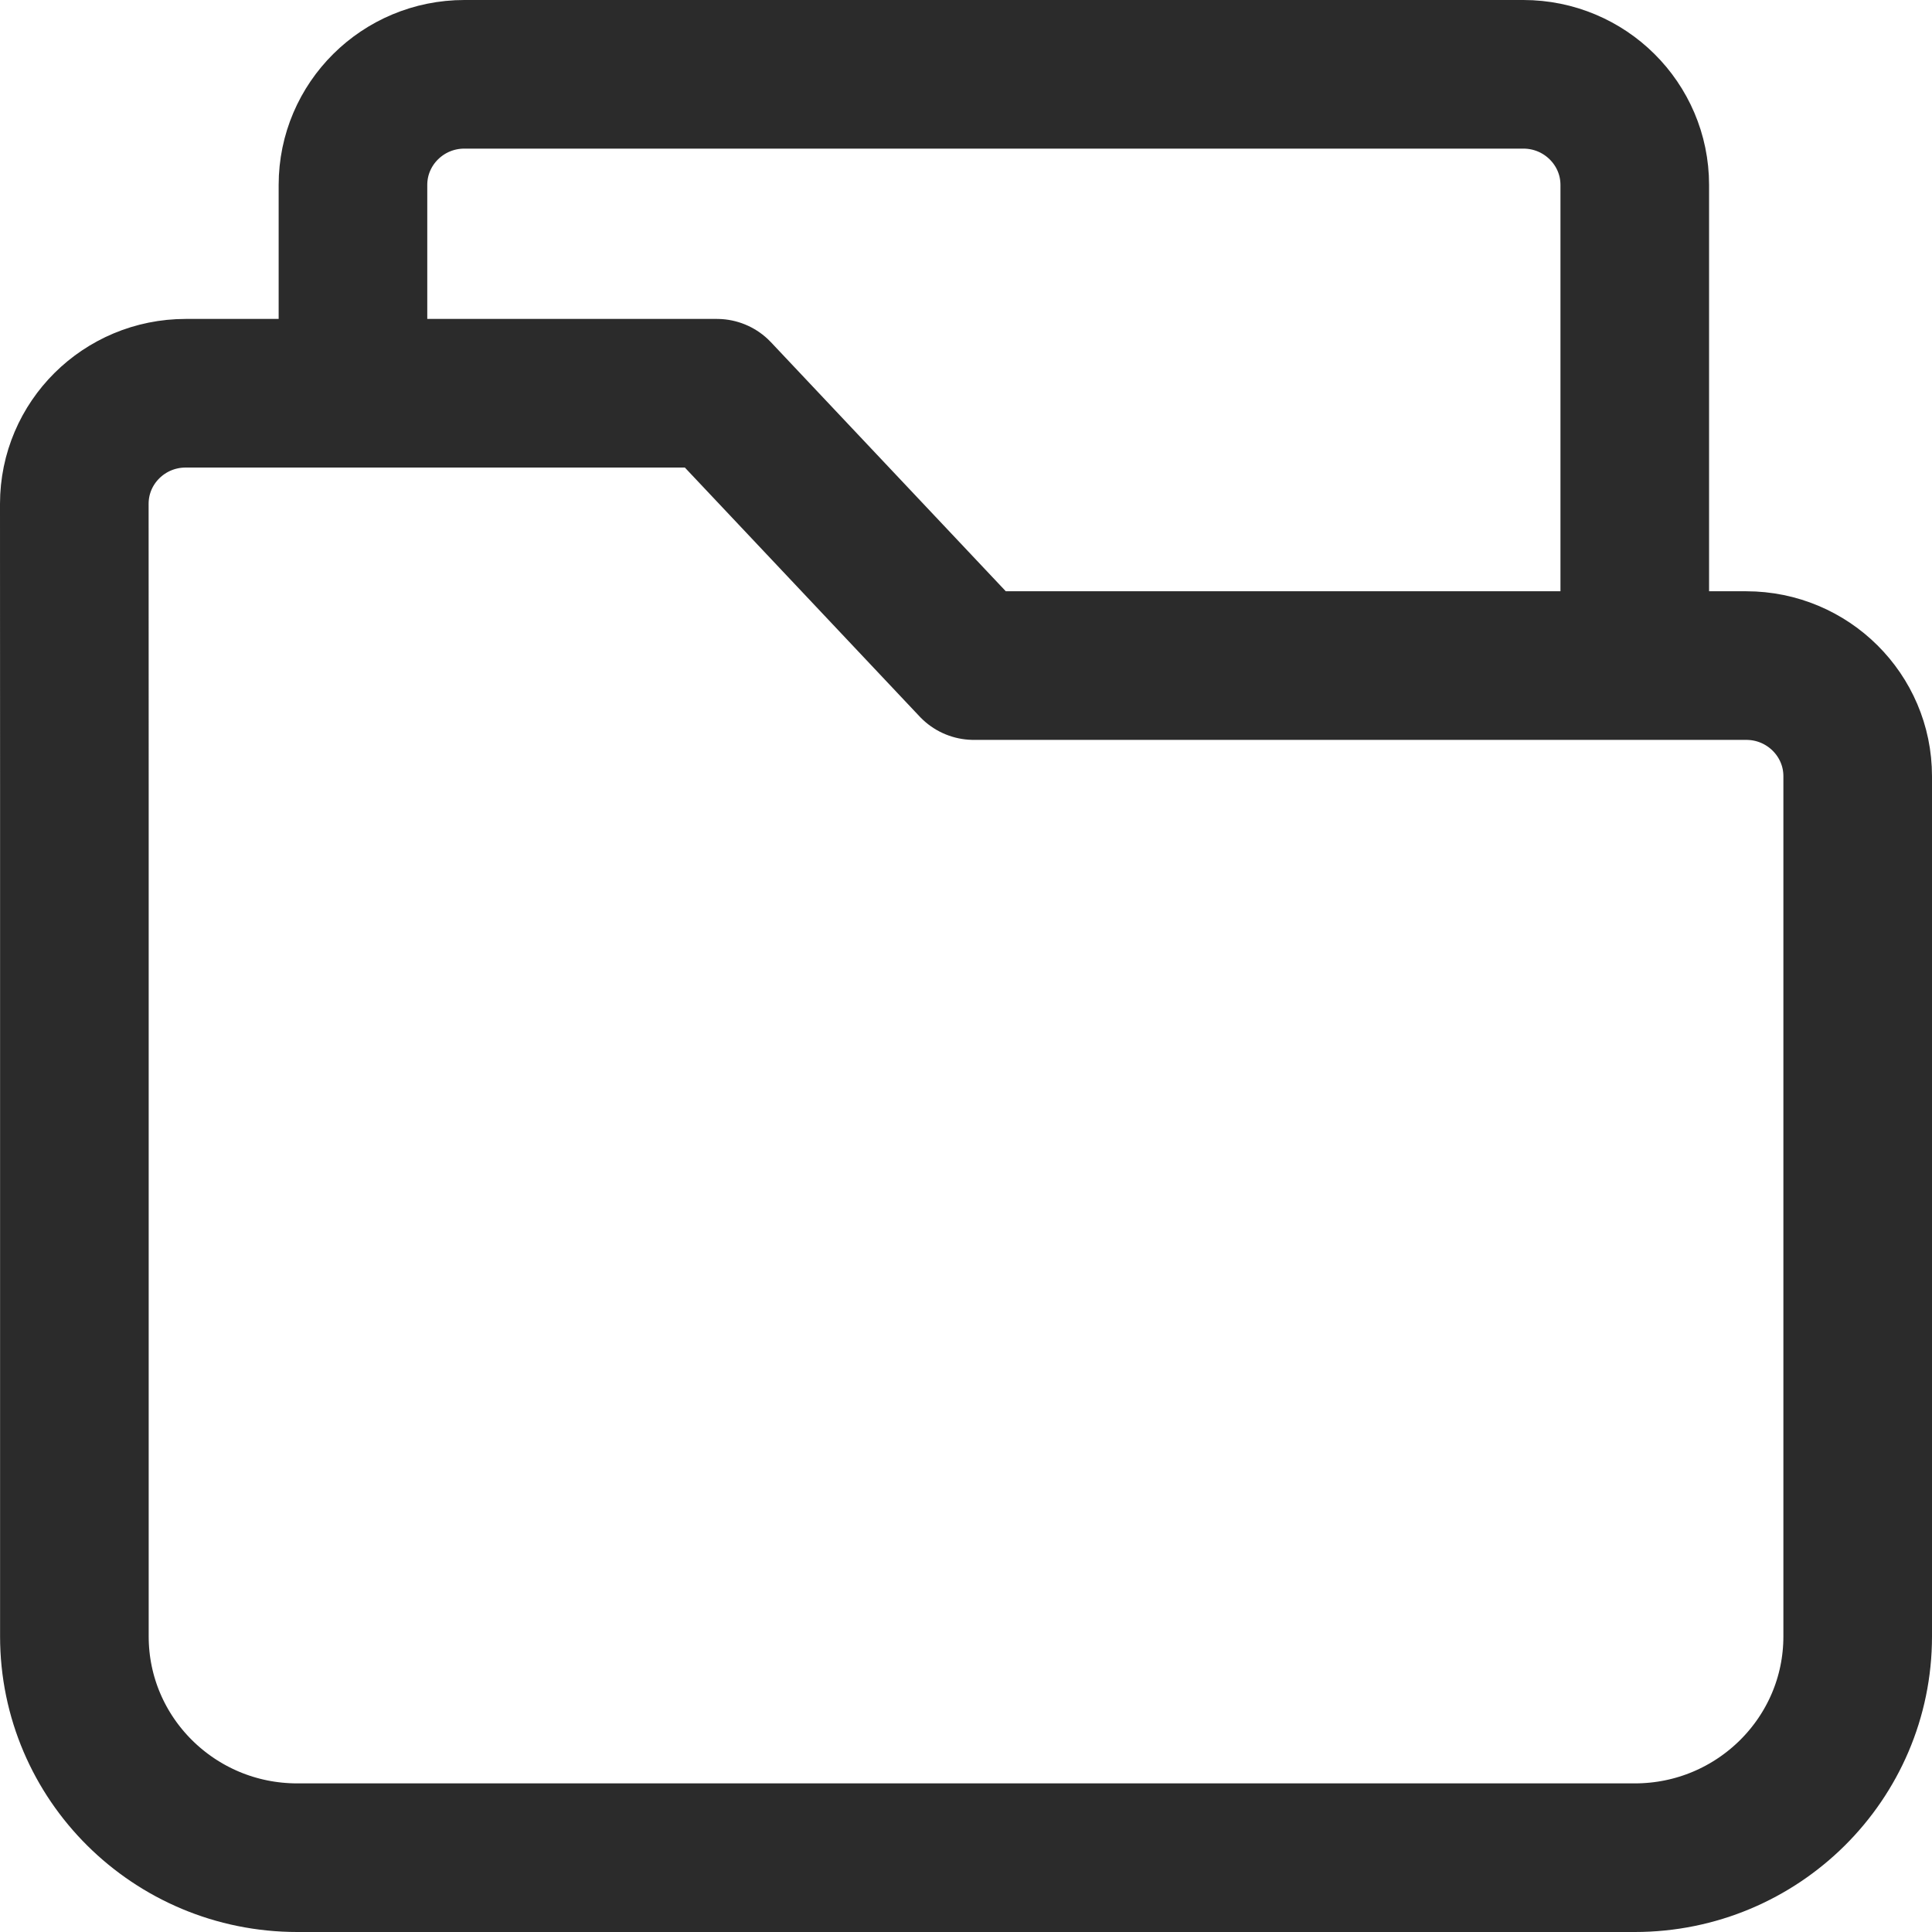 <svg width="26" height="26" viewBox="0 0 26 26" fill="none" xmlns="http://www.w3.org/2000/svg">
<path d="M4.75 4.723V2.489C4.75 1.667 5.421 1 6.25 1H20.5C21.328 1 22 1.667 22 2.489V8.445M1.001 22.022L1.001 10.7C1.001 9.566 1 7.95 1 6.781C1 5.958 1.671 5.292 2.5 5.292H9.648L13.104 8.957H23.5C24.328 8.957 25 9.624 25 10.446L25 22.022C25 23.667 23.656 25 22 25L4.001 25C2.344 25 1.001 23.667 1.001 22.022Z" stroke="#2B2B2B" stroke-width="2" stroke-linecap="round" stroke-linejoin="round"/>
</svg>
